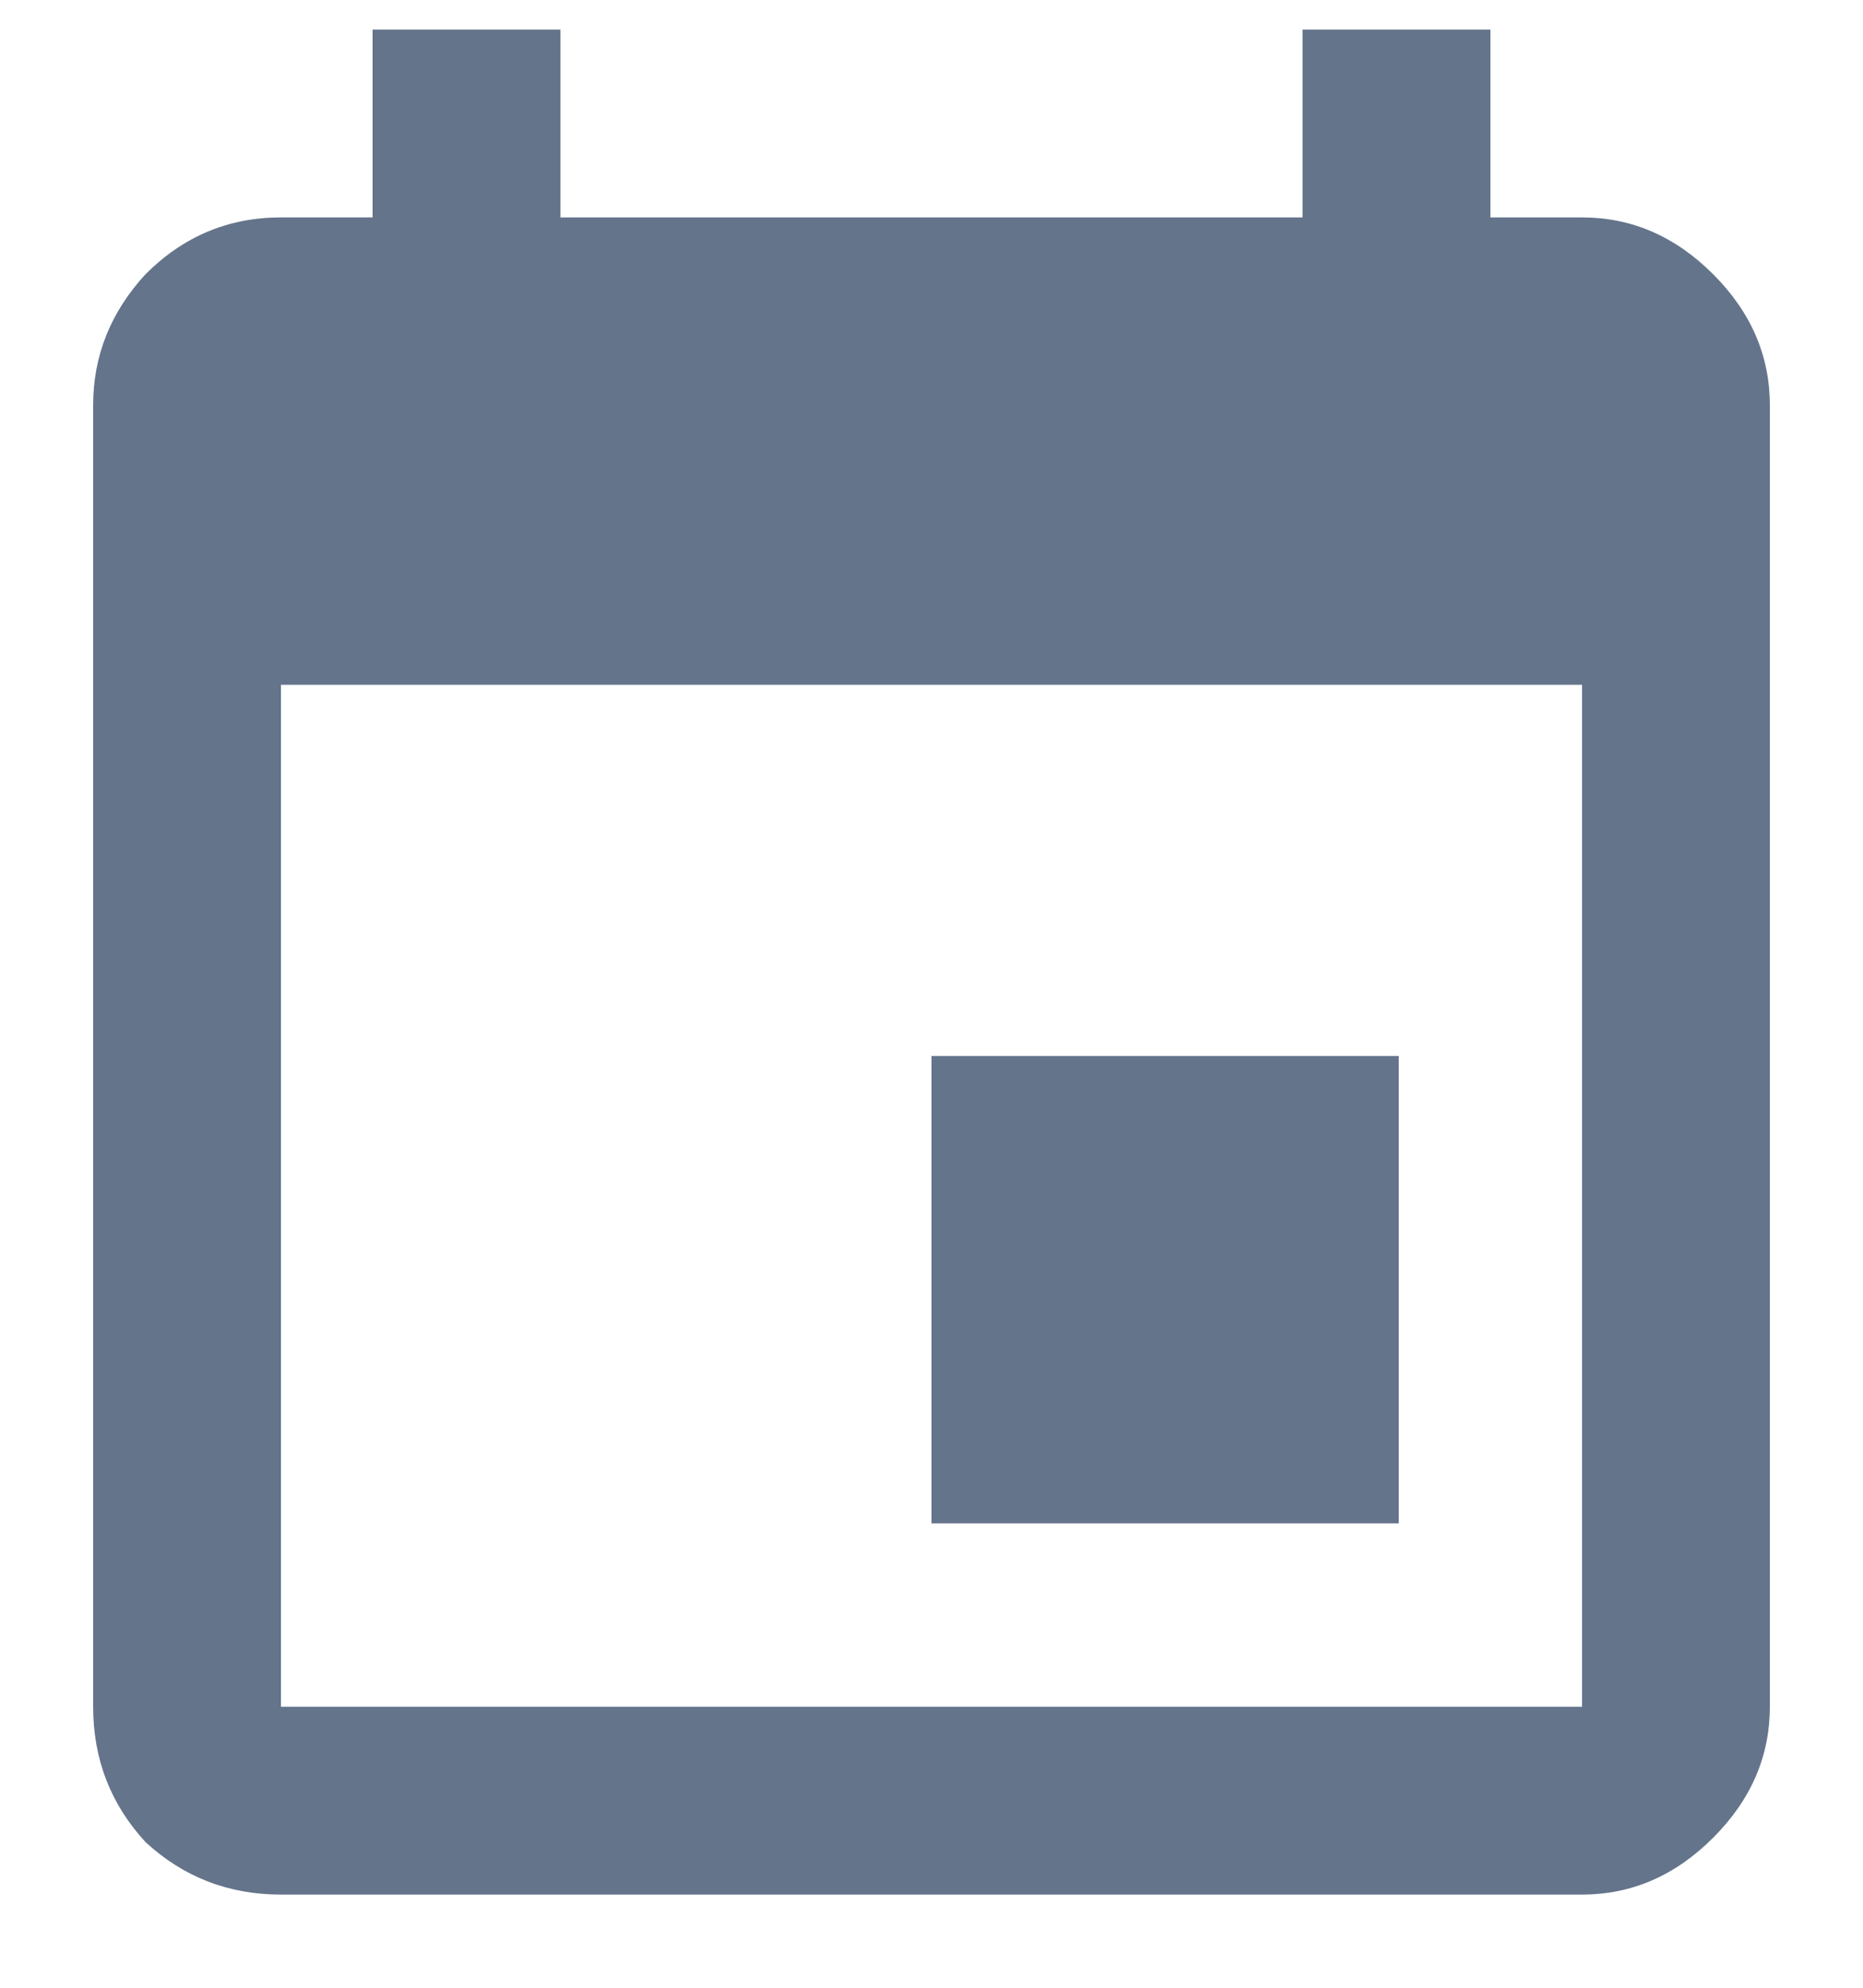 <svg width="15" height="16" viewBox="0 0 15 16" fill="none" xmlns="http://www.w3.org/2000/svg">
<path d="M12.738 13.738V5.512H2.262V13.738H12.738ZM10.488 0.238H12V1.75H12.738C13.137 1.75 13.488 1.902 13.793 2.207C14.098 2.512 14.25 2.863 14.25 3.262V13.738C14.25 14.137 14.098 14.488 13.793 14.793C13.488 15.098 13.137 15.25 12.738 15.25H2.262C1.84 15.25 1.477 15.109 1.172 14.828C0.891 14.523 0.75 14.16 0.75 13.738V3.262C0.75 2.863 0.891 2.512 1.172 2.207C1.477 1.902 1.84 1.75 2.262 1.75H3V0.238H4.512V1.75H10.488V0.238ZM11.262 8.5V12.262H7.5V8.5H11.262Z" fill="#64748B"/>
</svg>
